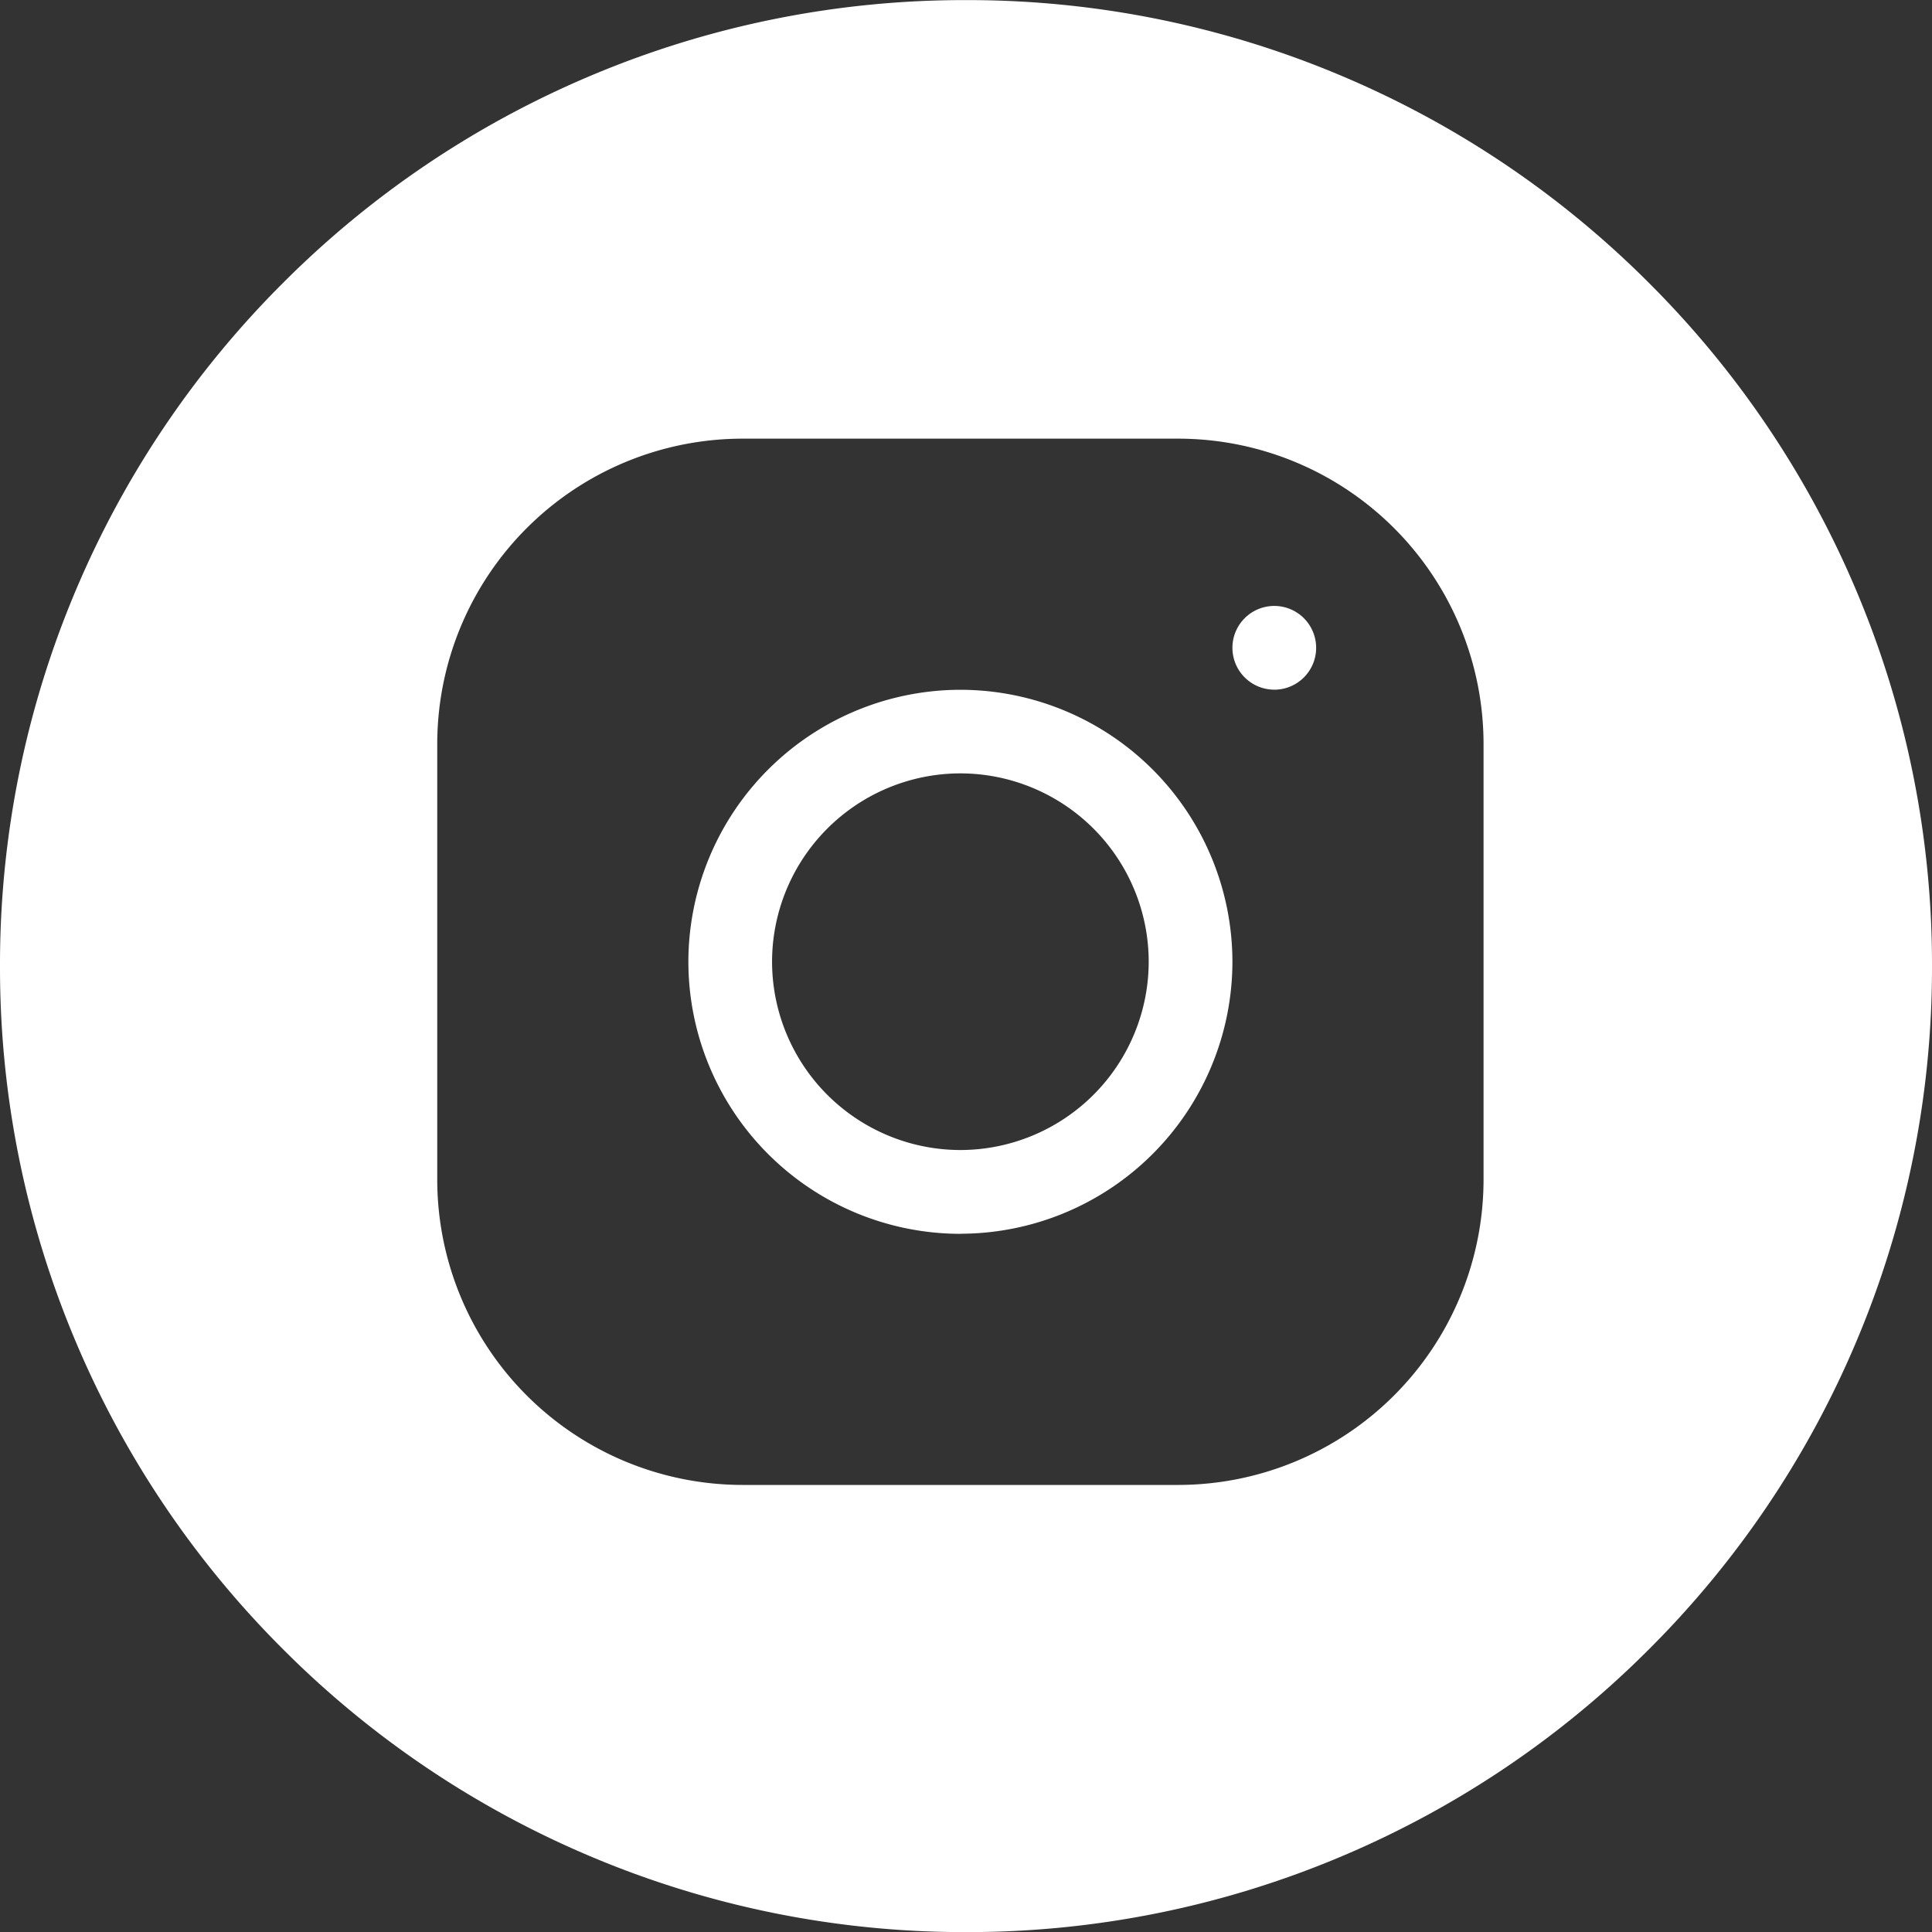 <svg xmlns="http://www.w3.org/2000/svg" width="60" height="60" viewBox="0 0 60 60">
  <rect x="0" y="0" width="60" height="60" fill="#333333" stroke="none"/>
  <g id="Instagram" transform="translate(0 0.403)">
    <path id="Exclusión_3" data-name="Exclusión 3" d="M-3618-916.4a29.813,29.813,0,0,1-11.677-2.358,29.906,29.906,0,0,1-9.536-6.429,29.9,29.9,0,0,1-6.429-9.536A29.815,29.815,0,0,1-3648-946.4a29.815,29.815,0,0,1,2.357-11.677,29.9,29.9,0,0,1,6.429-9.536,29.9,29.9,0,0,1,9.536-6.429A29.813,29.813,0,0,1-3618-976.4a29.813,29.813,0,0,1,11.677,2.358,29.9,29.9,0,0,1,9.536,6.429,29.9,29.9,0,0,1,6.429,9.536A29.815,29.815,0,0,1-3588-946.4a29.815,29.815,0,0,1-2.357,11.677,29.9,29.9,0,0,1-6.429,9.536,29.9,29.9,0,0,1-9.536,6.429A29.813,29.813,0,0,1-3618-916.4Zm-6.946-46.38a9.487,9.487,0,0,0-9.475,9.478v13.538a9.488,9.488,0,0,0,9.479,9.477h13.538a9.489,9.489,0,0,0,9.477-9.479v-13.539a9.487,9.487,0,0,0-9.478-9.475Zm6.772,24.695a8.458,8.458,0,0,1-8.448-8.448,8.458,8.458,0,0,1,8.448-8.448,8.457,8.457,0,0,1,8.448,8.448A8.458,8.458,0,0,1-3618.174-938.088Zm0-14.3a5.856,5.856,0,0,0-5.849,5.848,5.856,5.856,0,0,0,5.849,5.849,5.855,5.855,0,0,0,5.848-5.849A5.855,5.855,0,0,0-3618.174-952.385Zm9.748-2.6a1.3,1.3,0,0,1-1.3-1.3,1.3,1.3,0,0,1,1.3-1.3,1.3,1.3,0,0,1,1.3,1.3A1.3,1.3,0,0,1-3608.426-954.984Z" transform="translate(3648 976)" fill="#fff"/>
  </g>
</svg>
